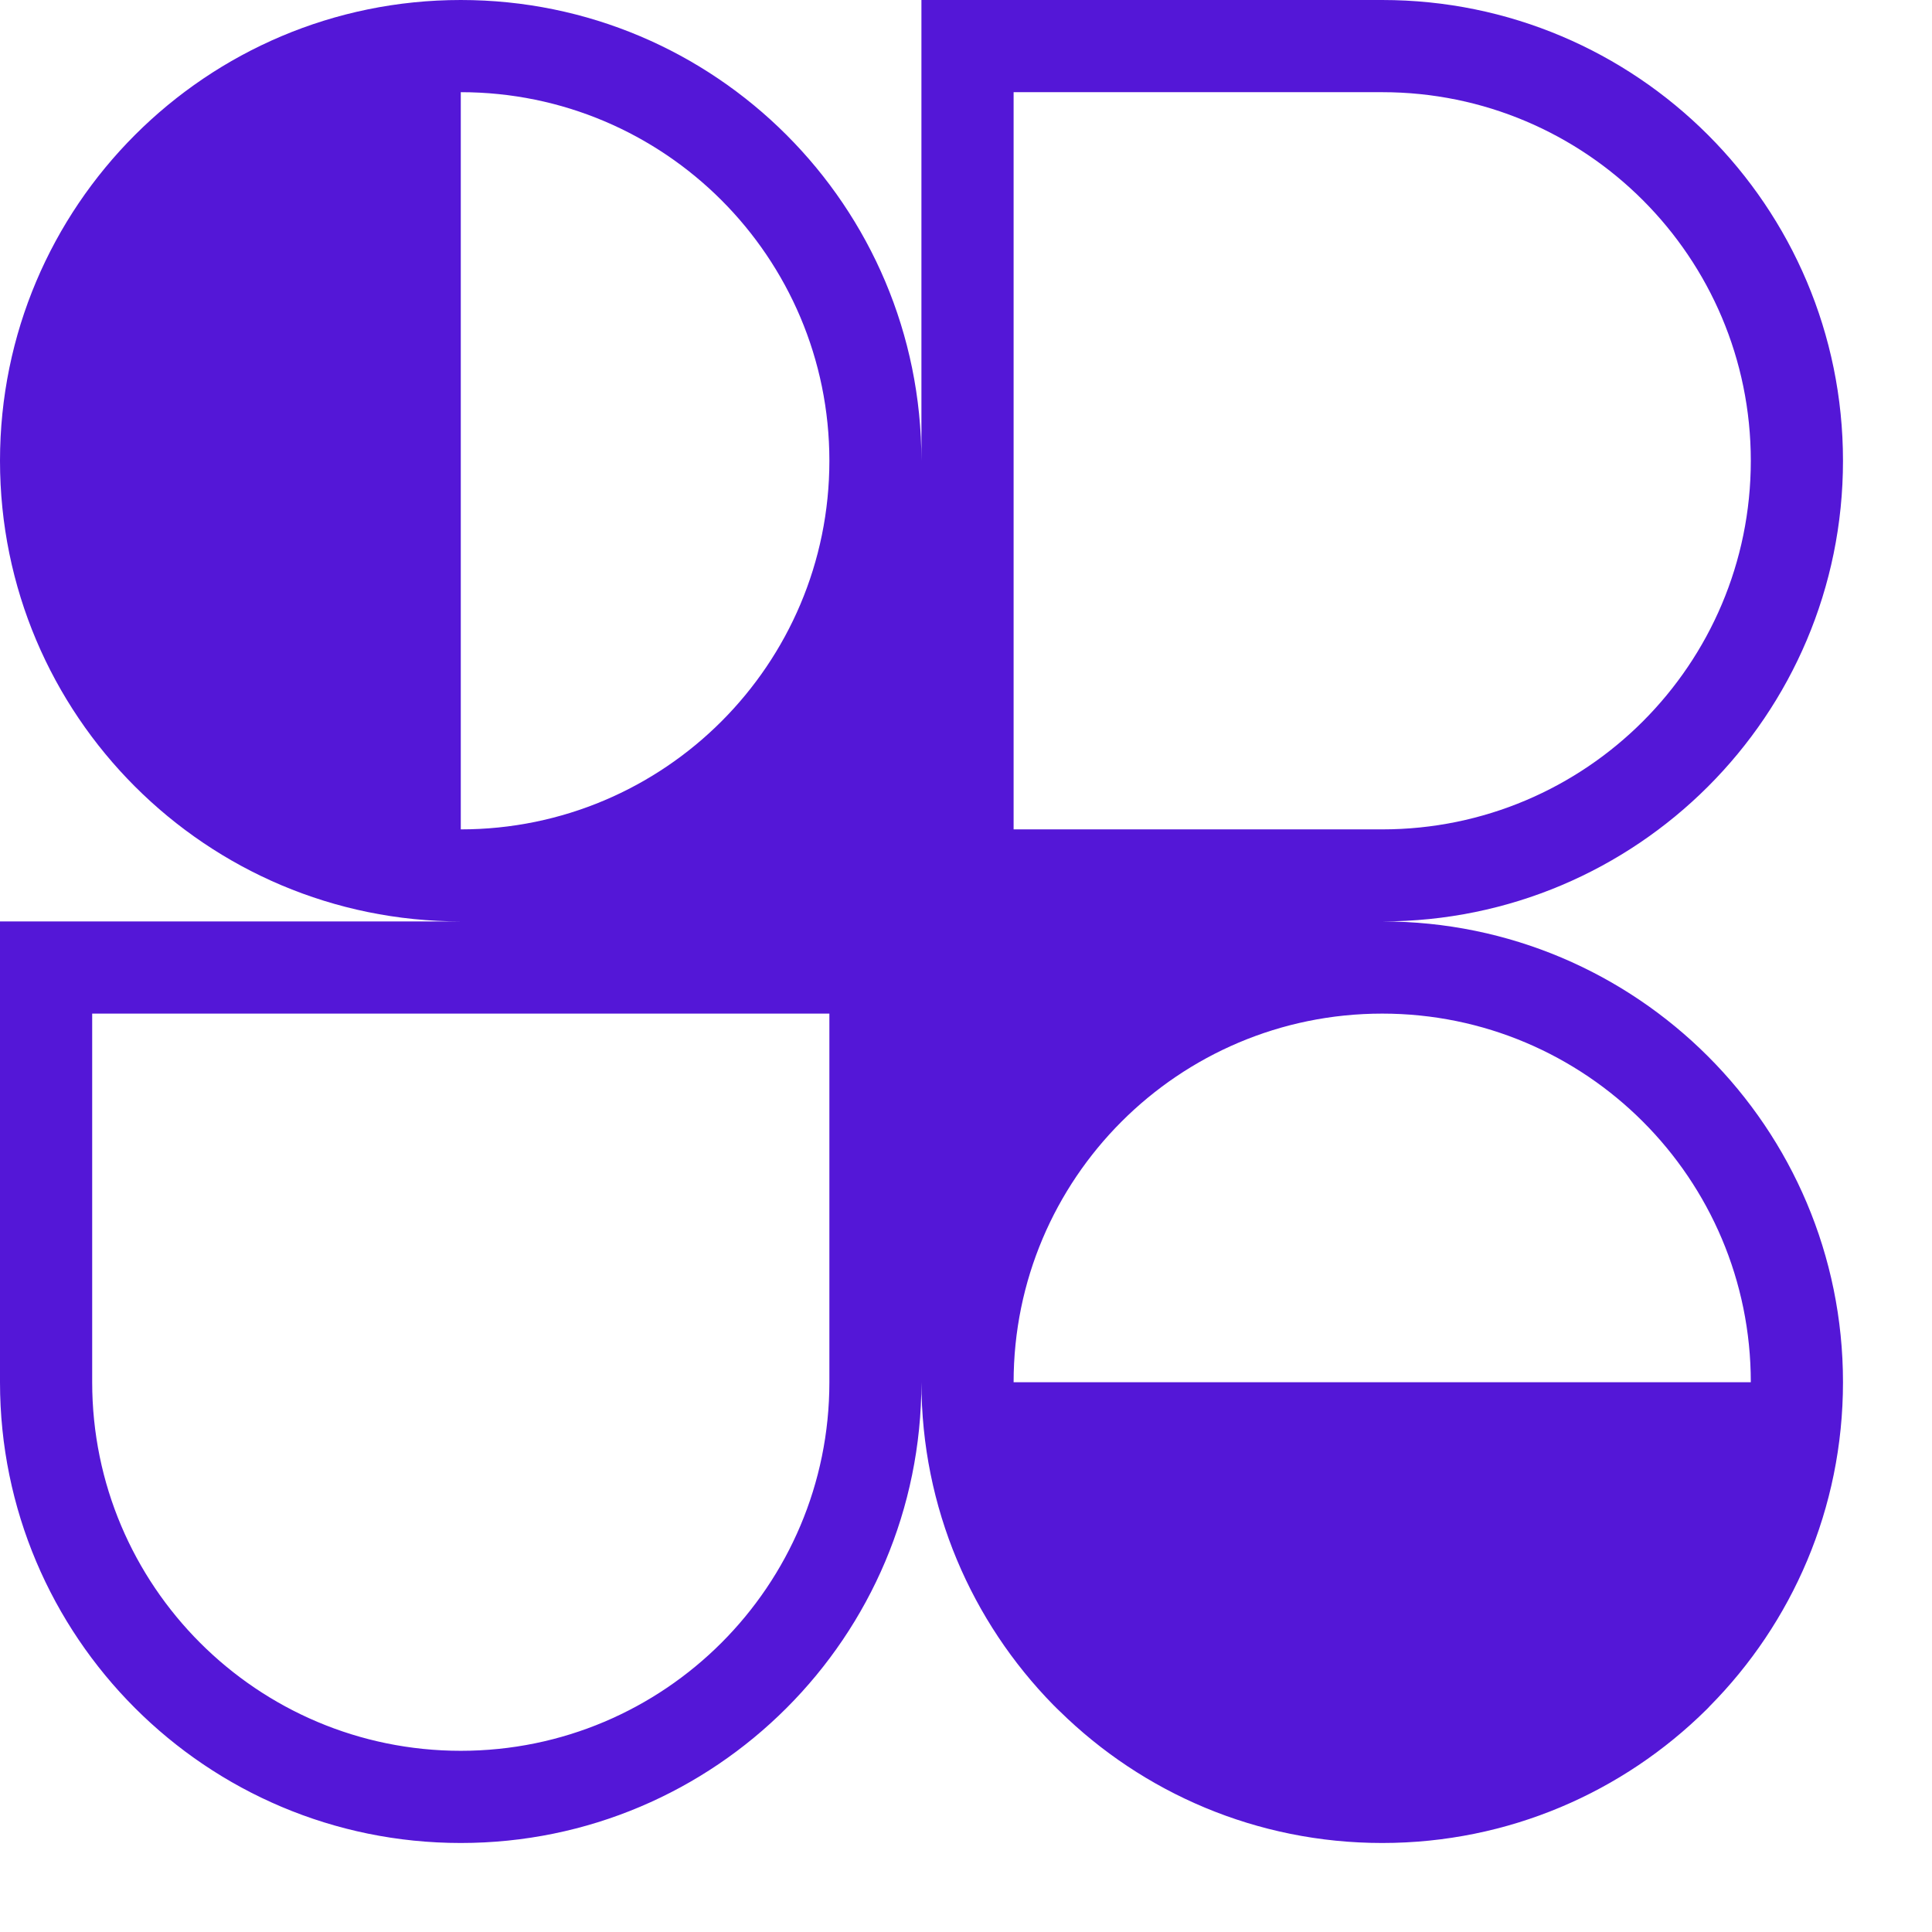 <svg width="14" height="14" viewBox="0 0 14 14" fill="none" xmlns="http://www.w3.org/2000/svg">
<g clip-path="url(#clip0_212_1587)">
<path fill-rule="evenodd" clip-rule="evenodd" d="M3.339 0C5.183 0 6.677 1.495 6.677 3.339V0H10.016C11.86 0 13.355 1.495 13.355 3.339C13.355 5.183 11.86 6.677 10.016 6.677C11.86 6.677 13.355 8.172 13.355 10.016C13.355 10.932 12.986 11.761 12.389 12.364L12.377 12.377L12.366 12.388C11.762 12.986 10.932 13.355 10.016 13.355C9.106 13.355 8.281 12.991 7.679 12.4C7.671 12.392 7.663 12.384 7.655 12.377C7.648 12.37 7.641 12.362 7.633 12.355C7.042 11.752 6.677 10.927 6.677 10.016C6.677 11.86 5.183 13.355 3.339 13.355C1.495 13.355 0 11.86 0 10.016V6.677H3.339C1.495 6.677 0 5.183 0 3.339C0 1.495 1.495 0 3.339 0ZM6.01 3.339C6.01 4.814 4.814 6.01 3.339 6.01V0.668C4.814 0.668 6.01 1.864 6.01 3.339ZM12.687 10.016C12.687 8.541 11.491 7.345 10.016 7.345C8.541 7.345 7.345 8.541 7.345 10.016H12.687ZM0.668 7.345V10.016C0.668 11.491 1.864 12.687 3.339 12.687C4.814 12.687 6.01 11.491 6.01 10.016V7.345H0.668ZM7.345 6.01V0.668H10.016C11.491 0.668 12.687 1.864 12.687 3.339C12.687 4.814 11.491 6.01 10.016 6.01H7.345Z" fill="#5417D7"/>
</g>
<defs>
<clipPath id="clip0_212_1587">
<rect width="13.355" height="13.355" fill="white"/>
</clipPath>
</defs>
</svg>
